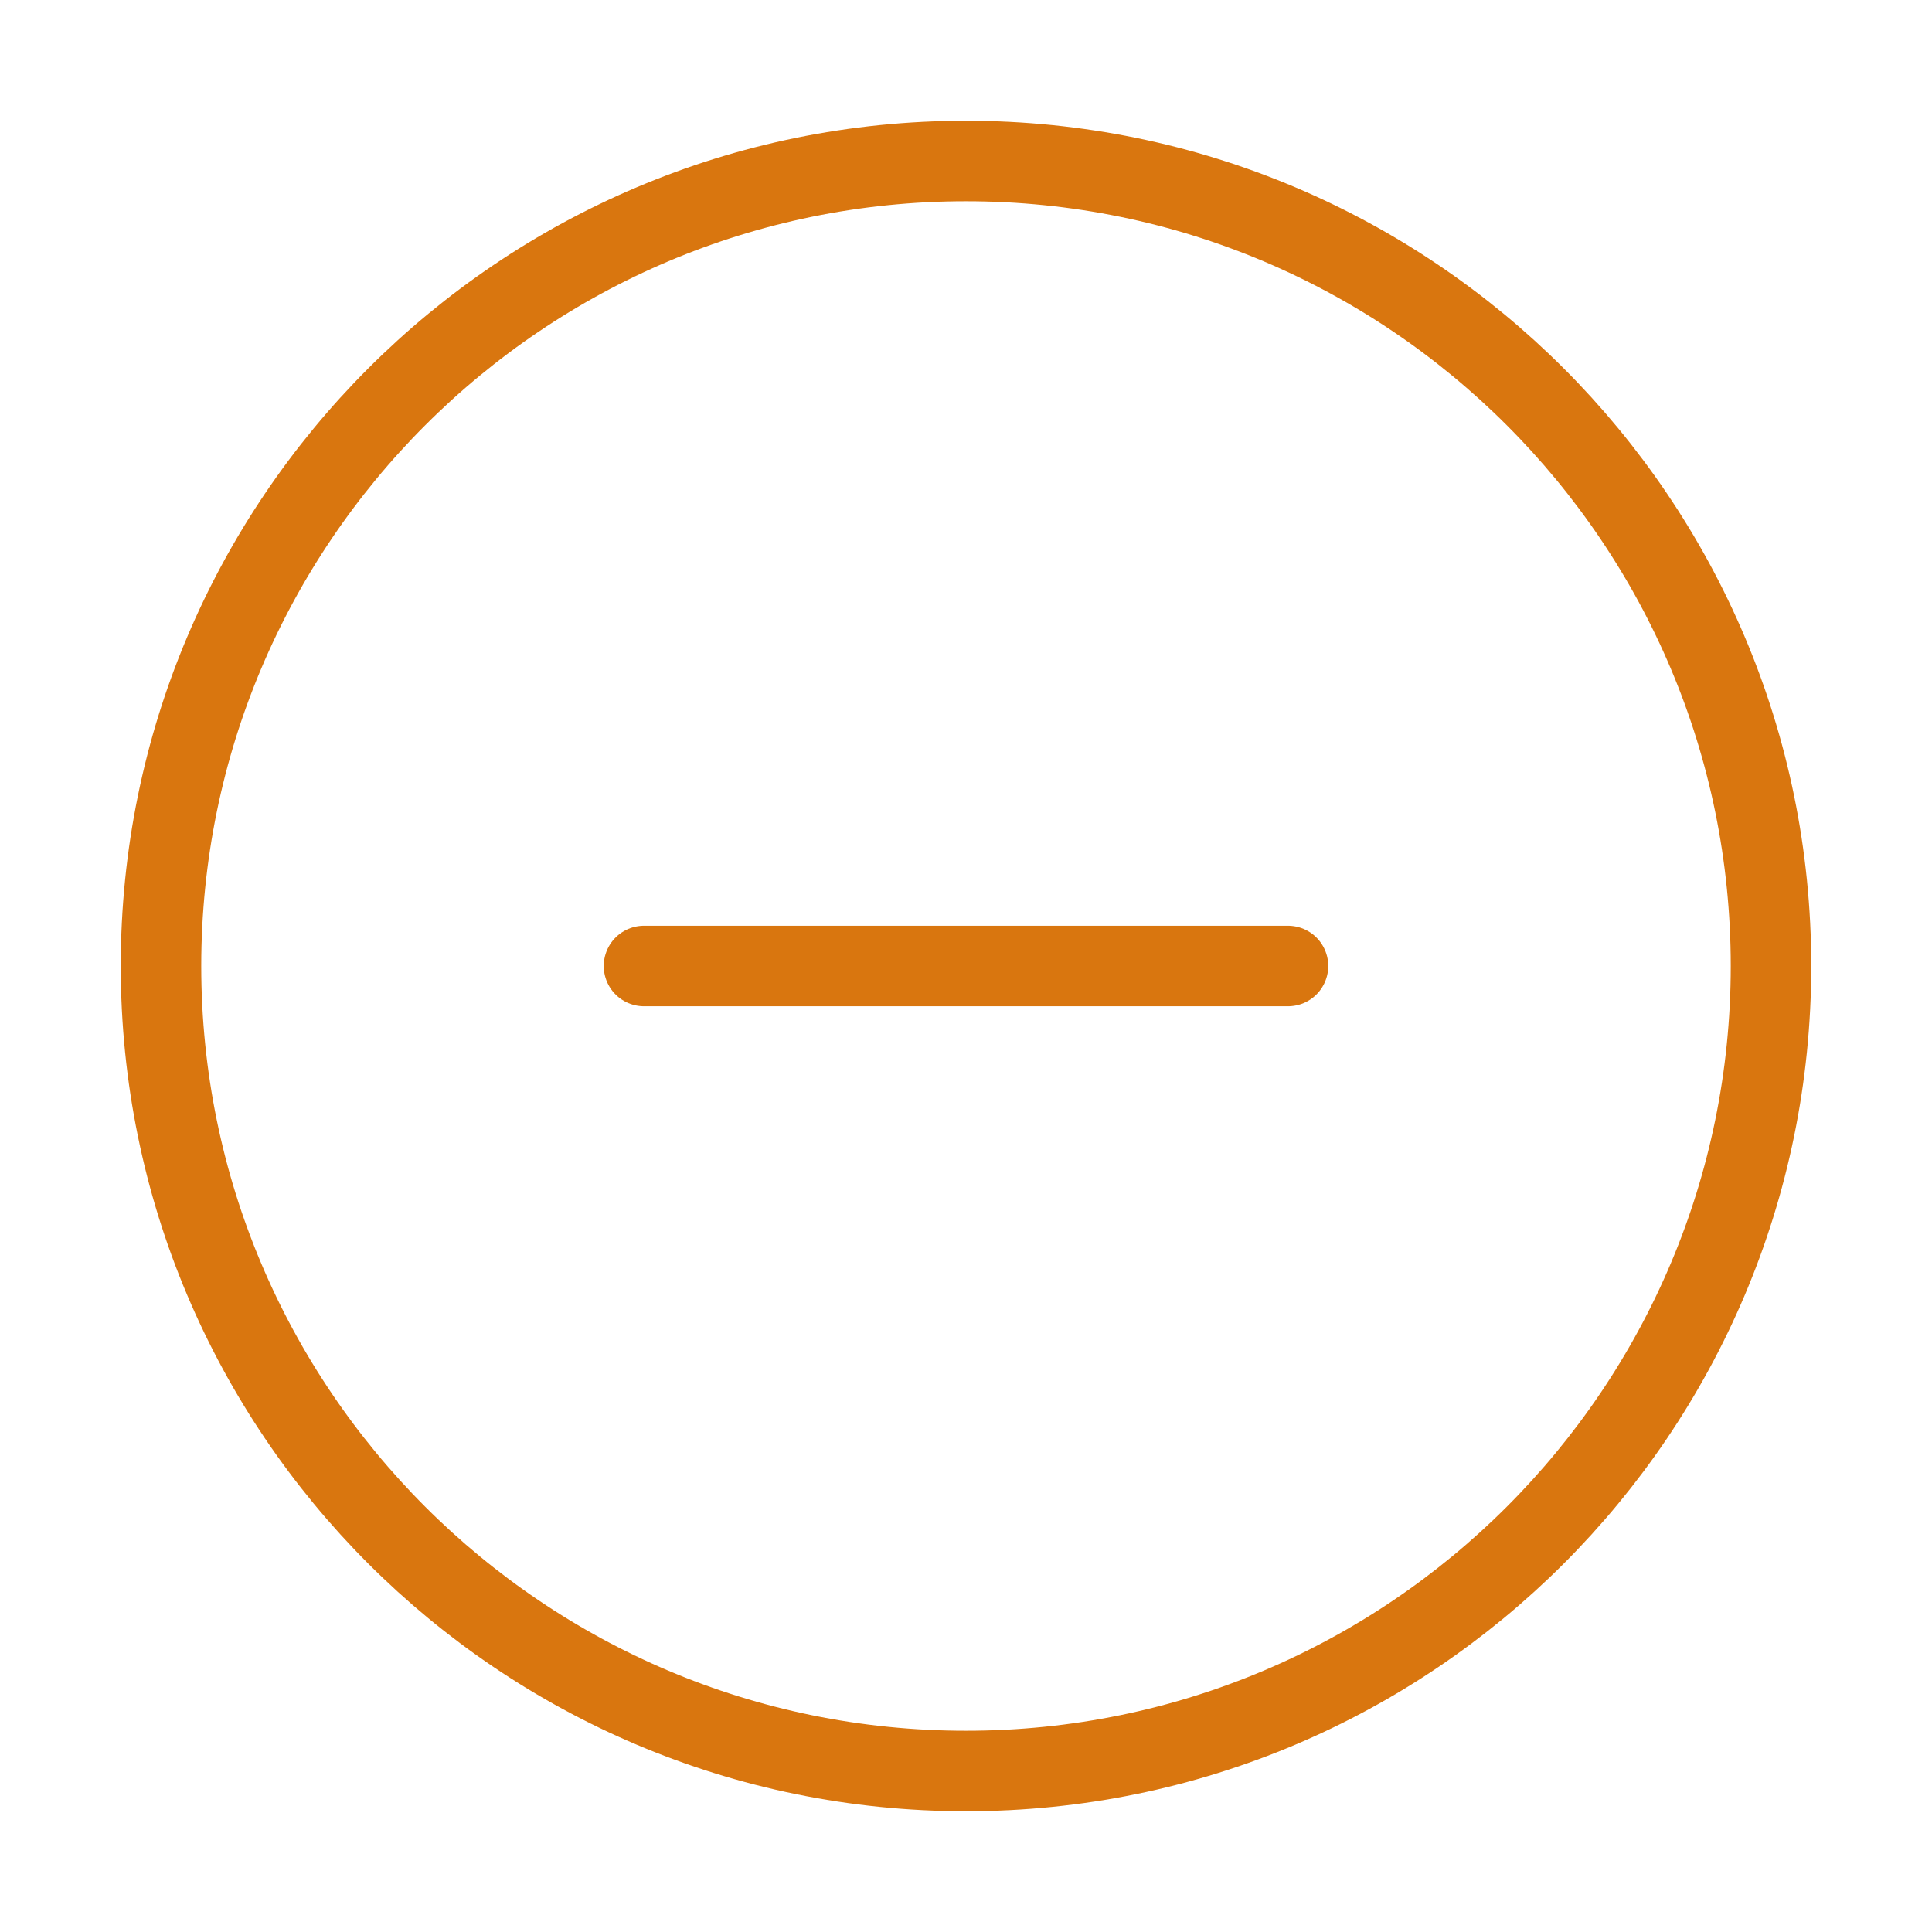 <svg width="24" height="24" viewBox="0 0 24 24" fill="none" xmlns="http://www.w3.org/2000/svg">
<path d="M12 22C17.523 22 22 17.523 22 12C22 6.477 17.523 2 12 2C6.477 2 2 6.477 2 12C2 17.523 6.477 22 12 22Z" stroke="#D9760F" stroke-linecap="round" stroke-linejoin="round"/>
<path d="M8 12H16" stroke="#D9760F" stroke-linecap="round" stroke-linejoin="round"/>
</svg>
